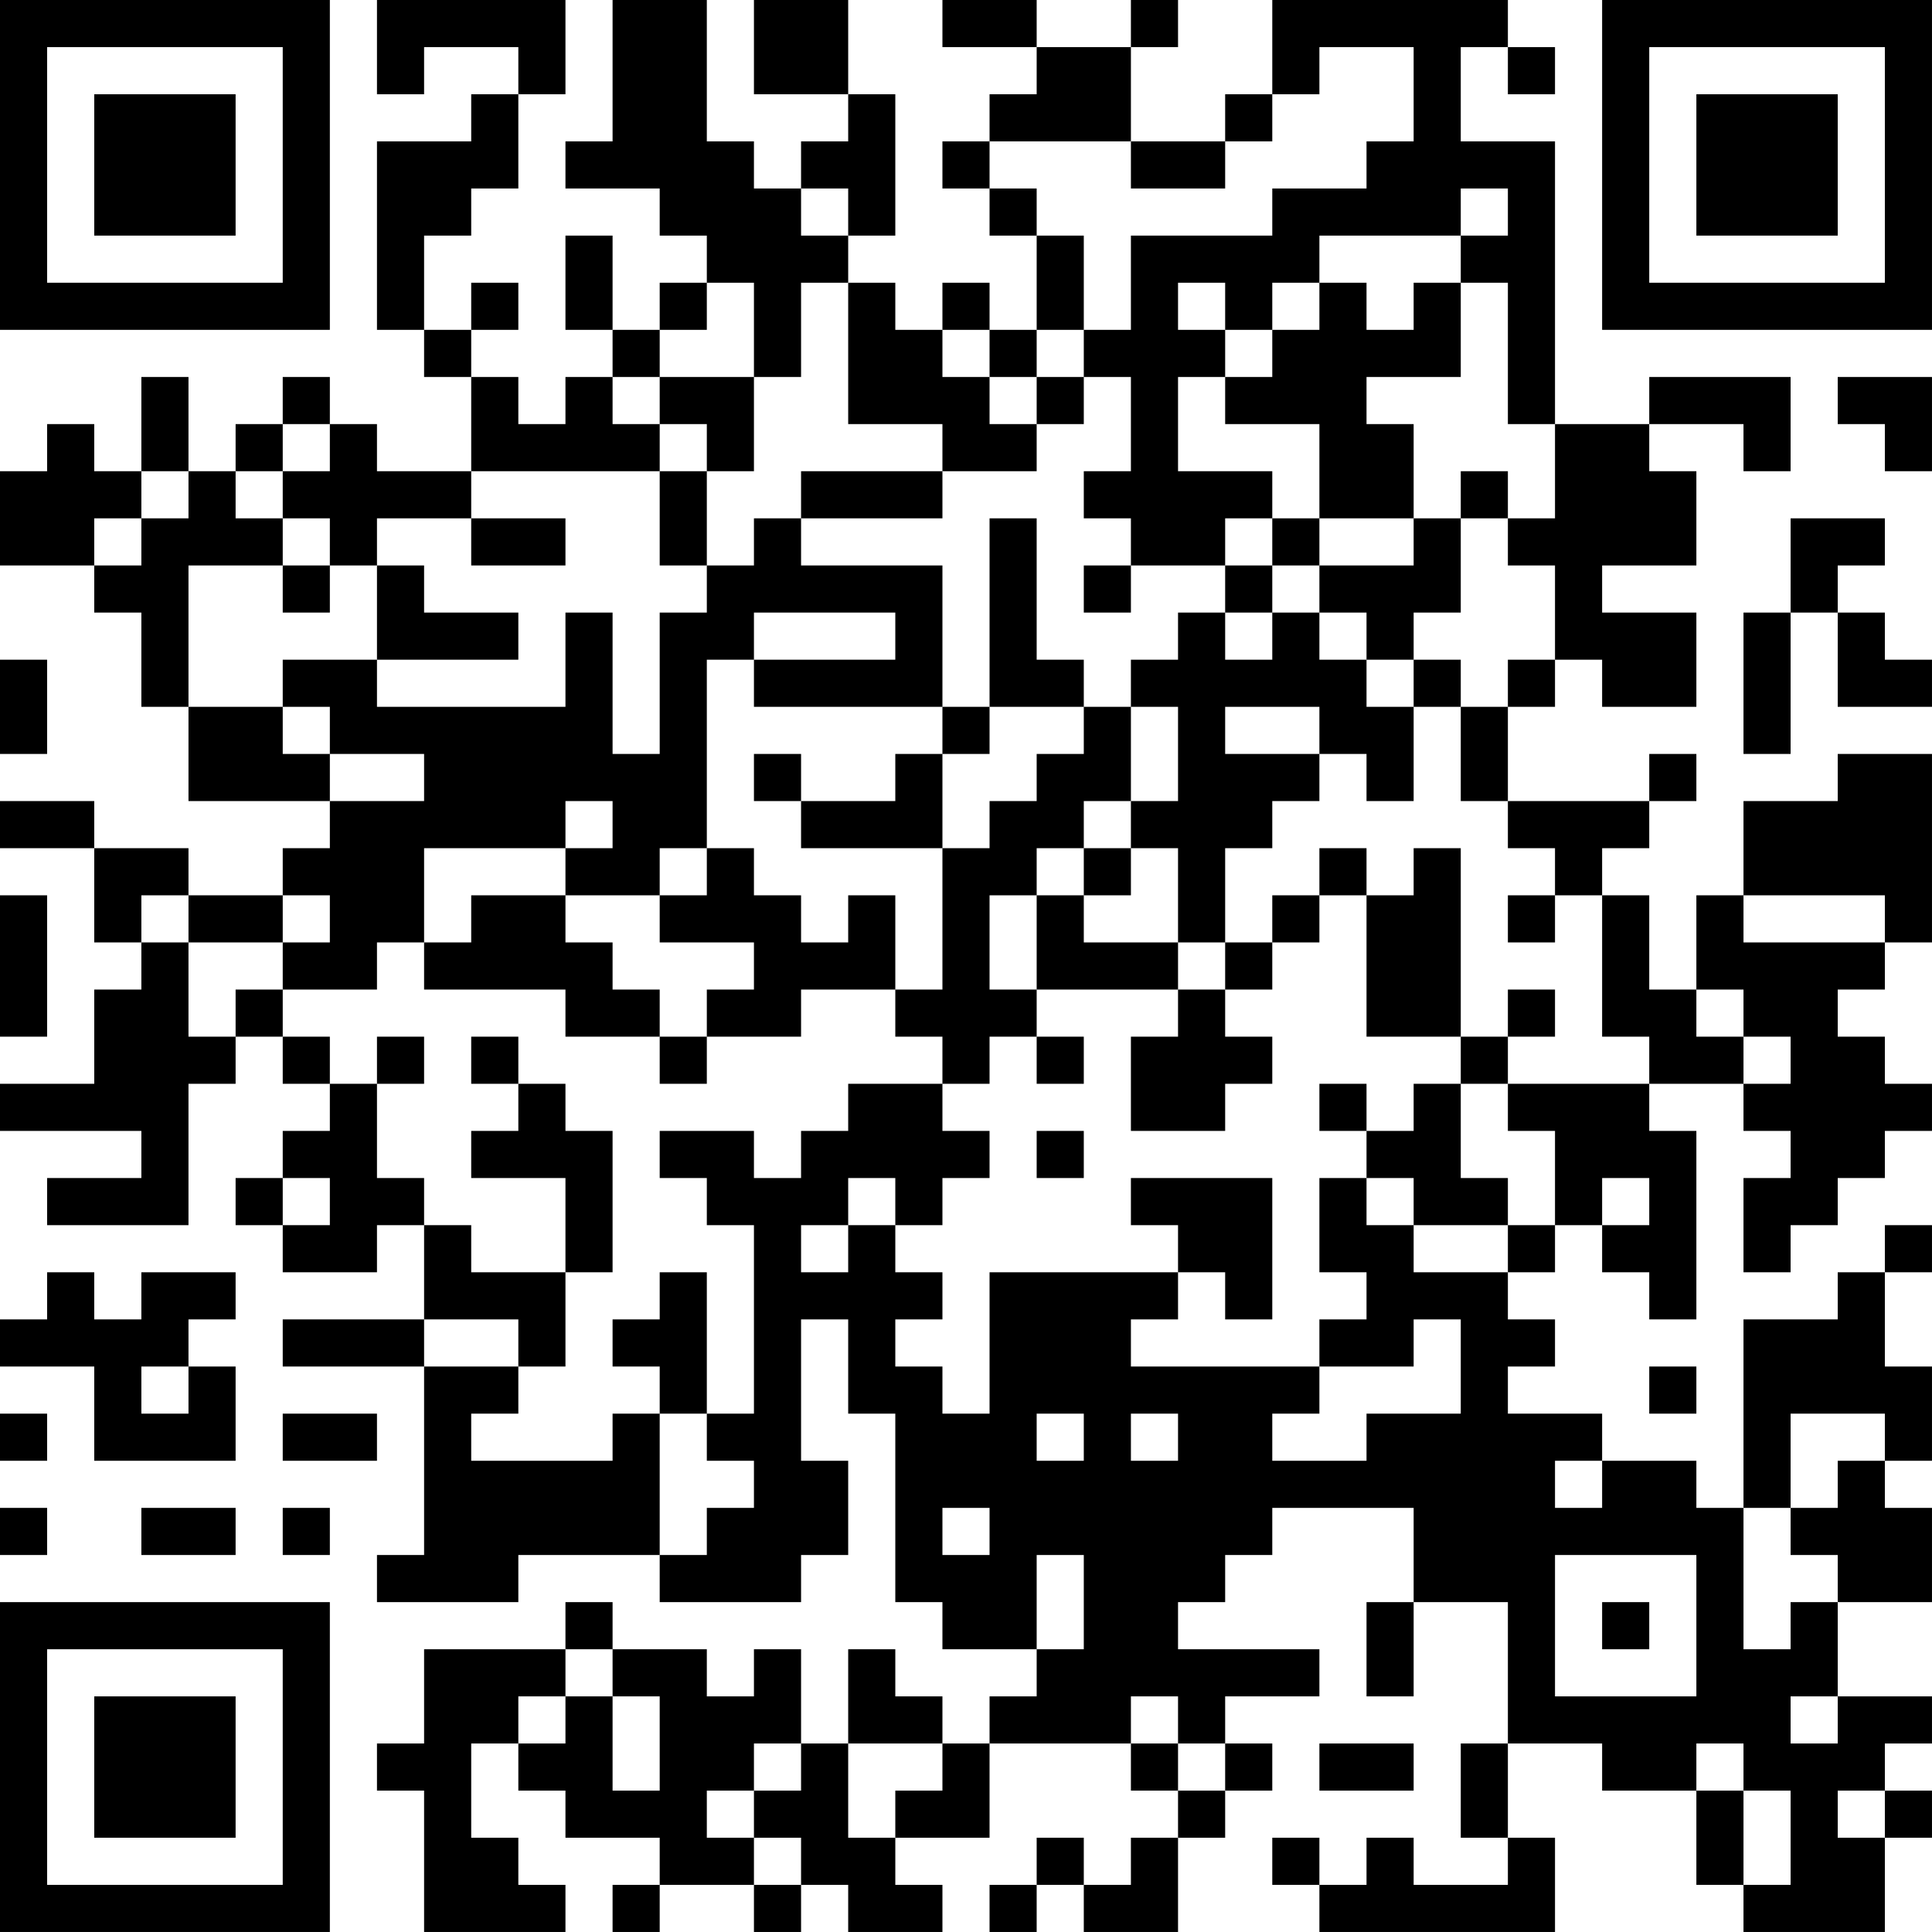 <?xml version="1.0" encoding="UTF-8"?>
<svg xmlns="http://www.w3.org/2000/svg" version="1.1" width="200" height="200" viewBox="0 0 200 200"><rect x="0" y="0" width="200" height="200" fill="#ffffff"/><g transform="scale(4.878)"><g transform="translate(0,0)"><path fill-rule="evenodd" d="M8 0L8 2L9 2L9 1L11 1L11 2L10 2L10 3L8 3L8 7L9 7L9 8L10 8L10 10L8 10L8 9L7 9L7 8L6 8L6 9L5 9L5 10L4 10L4 8L3 8L3 10L2 10L2 9L1 9L1 10L0 10L0 12L2 12L2 13L3 13L3 15L4 15L4 17L7 17L7 18L6 18L6 19L4 19L4 18L2 18L2 17L0 17L0 18L2 18L2 20L3 20L3 21L2 21L2 23L0 23L0 24L3 24L3 25L1 25L1 26L4 26L4 23L5 23L5 22L6 22L6 23L7 23L7 24L6 24L6 25L5 25L5 26L6 26L6 27L8 27L8 26L9 26L9 28L6 28L6 29L9 29L9 33L8 33L8 34L11 34L11 33L14 33L14 34L17 34L17 33L18 33L18 31L17 31L17 28L18 28L18 30L19 30L19 34L20 34L20 35L22 35L22 36L21 36L21 37L20 37L20 36L19 36L19 35L18 35L18 37L17 37L17 35L16 35L16 36L15 36L15 35L13 35L13 34L12 34L12 35L9 35L9 37L8 37L8 38L9 38L9 41L12 41L12 40L11 40L11 39L10 39L10 37L11 37L11 38L12 38L12 39L14 39L14 40L13 40L13 41L14 41L14 40L16 40L16 41L17 41L17 40L18 40L18 41L20 41L20 40L19 40L19 39L21 39L21 37L24 37L24 38L25 38L25 39L24 39L24 40L23 40L23 39L22 39L22 40L21 40L21 41L22 41L22 40L23 40L23 41L25 41L25 39L26 39L26 38L27 38L27 37L26 37L26 36L28 36L28 35L25 35L25 34L26 34L26 33L27 33L27 32L30 32L30 34L29 34L29 36L30 36L30 34L32 34L32 37L31 37L31 39L32 39L32 40L30 40L30 39L29 39L29 40L28 40L28 39L27 39L27 40L28 40L28 41L33 41L33 39L32 39L32 37L34 37L34 38L36 38L36 40L37 40L37 41L40 41L40 39L41 39L41 38L40 38L40 37L41 37L41 36L39 36L39 34L41 34L41 32L40 32L40 31L41 31L41 29L40 29L40 27L41 27L41 26L40 26L40 27L39 27L39 28L37 28L37 32L36 32L36 31L34 31L34 30L32 30L32 29L33 29L33 28L32 28L32 27L33 27L33 26L34 26L34 27L35 27L35 28L36 28L36 24L35 24L35 23L37 23L37 24L38 24L38 25L37 25L37 27L38 27L38 26L39 26L39 25L40 25L40 24L41 24L41 23L40 23L40 22L39 22L39 21L40 21L40 20L41 20L41 16L39 16L39 17L37 17L37 19L36 19L36 21L35 21L35 19L34 19L34 18L35 18L35 17L36 17L36 16L35 16L35 17L32 17L32 15L33 15L33 14L34 14L34 15L36 15L36 13L34 13L34 12L36 12L36 10L35 10L35 9L37 9L37 10L38 10L38 8L35 8L35 9L33 9L33 3L31 3L31 1L32 1L32 2L33 2L33 1L32 1L32 0L27 0L27 2L26 2L26 3L24 3L24 1L25 1L25 0L24 0L24 1L22 1L22 0L20 0L20 1L22 1L22 2L21 2L21 3L20 3L20 4L21 4L21 5L22 5L22 7L21 7L21 6L20 6L20 7L19 7L19 6L18 6L18 5L19 5L19 2L18 2L18 0L16 0L16 2L18 2L18 3L17 3L17 4L16 4L16 3L15 3L15 0L13 0L13 3L12 3L12 4L14 4L14 5L15 5L15 6L14 6L14 7L13 7L13 5L12 5L12 7L13 7L13 8L12 8L12 9L11 9L11 8L10 8L10 7L11 7L11 6L10 6L10 7L9 7L9 5L10 5L10 4L11 4L11 2L12 2L12 0ZM28 1L28 2L27 2L27 3L26 3L26 4L24 4L24 3L21 3L21 4L22 4L22 5L23 5L23 7L22 7L22 8L21 8L21 7L20 7L20 8L21 8L21 9L22 9L22 10L20 10L20 9L18 9L18 6L17 6L17 8L16 8L16 6L15 6L15 7L14 7L14 8L13 8L13 9L14 9L14 10L10 10L10 11L8 11L8 12L7 12L7 11L6 11L6 10L7 10L7 9L6 9L6 10L5 10L5 11L6 11L6 12L4 12L4 15L6 15L6 16L7 16L7 17L9 17L9 16L7 16L7 15L6 15L6 14L8 14L8 15L12 15L12 13L13 13L13 16L14 16L14 13L15 13L15 12L16 12L16 11L17 11L17 12L20 12L20 15L16 15L16 14L19 14L19 13L16 13L16 14L15 14L15 18L14 18L14 19L12 19L12 18L13 18L13 17L12 17L12 18L9 18L9 20L8 20L8 21L6 21L6 20L7 20L7 19L6 19L6 20L4 20L4 19L3 19L3 20L4 20L4 22L5 22L5 21L6 21L6 22L7 22L7 23L8 23L8 25L9 25L9 26L10 26L10 27L12 27L12 29L11 29L11 28L9 28L9 29L11 29L11 30L10 30L10 31L13 31L13 30L14 30L14 33L15 33L15 32L16 32L16 31L15 31L15 30L16 30L16 26L15 26L15 25L14 25L14 24L16 24L16 25L17 25L17 24L18 24L18 23L20 23L20 24L21 24L21 25L20 25L20 26L19 26L19 25L18 25L18 26L17 26L17 27L18 27L18 26L19 26L19 27L20 27L20 28L19 28L19 29L20 29L20 30L21 30L21 27L25 27L25 28L24 28L24 29L28 29L28 30L27 30L27 31L29 31L29 30L31 30L31 28L30 28L30 29L28 29L28 28L29 28L29 27L28 27L28 25L29 25L29 26L30 26L30 27L32 27L32 26L33 26L33 24L32 24L32 23L35 23L35 22L34 22L34 19L33 19L33 18L32 18L32 17L31 17L31 15L32 15L32 14L33 14L33 12L32 12L32 11L33 11L33 9L32 9L32 6L31 6L31 5L32 5L32 4L31 4L31 5L28 5L28 6L27 6L27 7L26 7L26 6L25 6L25 7L26 7L26 8L25 8L25 10L27 10L27 11L26 11L26 12L24 12L24 11L23 11L23 10L24 10L24 8L23 8L23 7L24 7L24 5L27 5L27 4L29 4L29 3L30 3L30 1ZM17 4L17 5L18 5L18 4ZM28 6L28 7L27 7L27 8L26 8L26 9L28 9L28 11L27 11L27 12L26 12L26 13L25 13L25 14L24 14L24 15L23 15L23 14L22 14L22 11L21 11L21 15L20 15L20 16L19 16L19 17L17 17L17 16L16 16L16 17L17 17L17 18L20 18L20 21L19 21L19 19L18 19L18 20L17 20L17 19L16 19L16 18L15 18L15 19L14 19L14 20L16 20L16 21L15 21L15 22L14 22L14 21L13 21L13 20L12 20L12 19L10 19L10 20L9 20L9 21L12 21L12 22L14 22L14 23L15 23L15 22L17 22L17 21L19 21L19 22L20 22L20 23L21 23L21 22L22 22L22 23L23 23L23 22L22 22L22 21L25 21L25 22L24 22L24 24L26 24L26 23L27 23L27 22L26 22L26 21L27 21L27 20L28 20L28 19L29 19L29 22L31 22L31 23L30 23L30 24L29 24L29 23L28 23L28 24L29 24L29 25L30 25L30 26L32 26L32 25L31 25L31 23L32 23L32 22L33 22L33 21L32 21L32 22L31 22L31 18L30 18L30 19L29 19L29 18L28 18L28 19L27 19L27 20L26 20L26 18L27 18L27 17L28 17L28 16L29 16L29 17L30 17L30 15L31 15L31 14L30 14L30 13L31 13L31 11L32 11L32 10L31 10L31 11L30 11L30 9L29 9L29 8L31 8L31 6L30 6L30 7L29 7L29 6ZM14 8L14 9L15 9L15 10L14 10L14 12L15 12L15 10L16 10L16 8ZM22 8L22 9L23 9L23 8ZM39 8L39 9L40 9L40 10L41 10L41 8ZM3 10L3 11L2 11L2 12L3 12L3 11L4 11L4 10ZM17 10L17 11L20 11L20 10ZM10 11L10 12L12 12L12 11ZM28 11L28 12L27 12L27 13L26 13L26 14L27 14L27 13L28 13L28 14L29 14L29 15L30 15L30 14L29 14L29 13L28 13L28 12L30 12L30 11ZM38 11L38 13L37 13L37 16L38 16L38 13L39 13L39 15L41 15L41 14L40 14L40 13L39 13L39 12L40 12L40 11ZM6 12L6 13L7 13L7 12ZM8 12L8 14L11 14L11 13L9 13L9 12ZM23 12L23 13L24 13L24 12ZM0 14L0 16L1 16L1 14ZM21 15L21 16L20 16L20 18L21 18L21 17L22 17L22 16L23 16L23 15ZM24 15L24 17L23 17L23 18L22 18L22 19L21 19L21 21L22 21L22 19L23 19L23 20L25 20L25 21L26 21L26 20L25 20L25 18L24 18L24 17L25 17L25 15ZM26 15L26 16L28 16L28 15ZM23 18L23 19L24 19L24 18ZM0 19L0 22L1 22L1 19ZM32 19L32 20L33 20L33 19ZM37 19L37 20L40 20L40 19ZM36 21L36 22L37 22L37 23L38 23L38 22L37 22L37 21ZM8 22L8 23L9 23L9 22ZM10 22L10 23L11 23L11 24L10 24L10 25L12 25L12 27L13 27L13 24L12 24L12 23L11 23L11 22ZM22 24L22 25L23 25L23 24ZM6 25L6 26L7 26L7 25ZM24 25L24 26L25 26L25 27L26 27L26 28L27 28L27 25ZM34 25L34 26L35 26L35 25ZM1 27L1 28L0 28L0 29L2 29L2 31L5 31L5 29L4 29L4 28L5 28L5 27L3 27L3 28L2 28L2 27ZM14 27L14 28L13 28L13 29L14 29L14 30L15 30L15 27ZM3 29L3 30L4 30L4 29ZM35 29L35 30L36 30L36 29ZM0 30L0 31L1 31L1 30ZM6 30L6 31L8 31L8 30ZM22 30L22 31L23 31L23 30ZM24 30L24 31L25 31L25 30ZM38 30L38 32L37 32L37 35L38 35L38 34L39 34L39 33L38 33L38 32L39 32L39 31L40 31L40 30ZM33 31L33 32L34 32L34 31ZM0 32L0 33L1 33L1 32ZM3 32L3 33L5 33L5 32ZM6 32L6 33L7 33L7 32ZM20 32L20 33L21 33L21 32ZM22 33L22 35L23 35L23 33ZM33 33L33 36L36 36L36 33ZM34 34L34 35L35 35L35 34ZM12 35L12 36L11 36L11 37L12 37L12 36L13 36L13 38L14 38L14 36L13 36L13 35ZM24 36L24 37L25 37L25 38L26 38L26 37L25 37L25 36ZM38 36L38 37L39 37L39 36ZM16 37L16 38L15 38L15 39L16 39L16 40L17 40L17 39L16 39L16 38L17 38L17 37ZM18 37L18 39L19 39L19 38L20 38L20 37ZM28 37L28 38L30 38L30 37ZM36 37L36 38L37 38L37 40L38 40L38 38L37 38L37 37ZM39 38L39 39L40 39L40 38ZM0 0L0 7L7 7L7 0ZM1 1L1 6L6 6L6 1ZM2 2L2 5L5 5L5 2ZM34 0L34 7L41 7L41 0ZM35 1L35 6L40 6L40 1ZM36 2L36 5L39 5L39 2ZM0 34L0 41L7 41L7 34ZM1 35L1 40L6 40L6 35ZM2 36L2 39L5 39L5 36Z" fill="#000000"/></g></g></svg>
